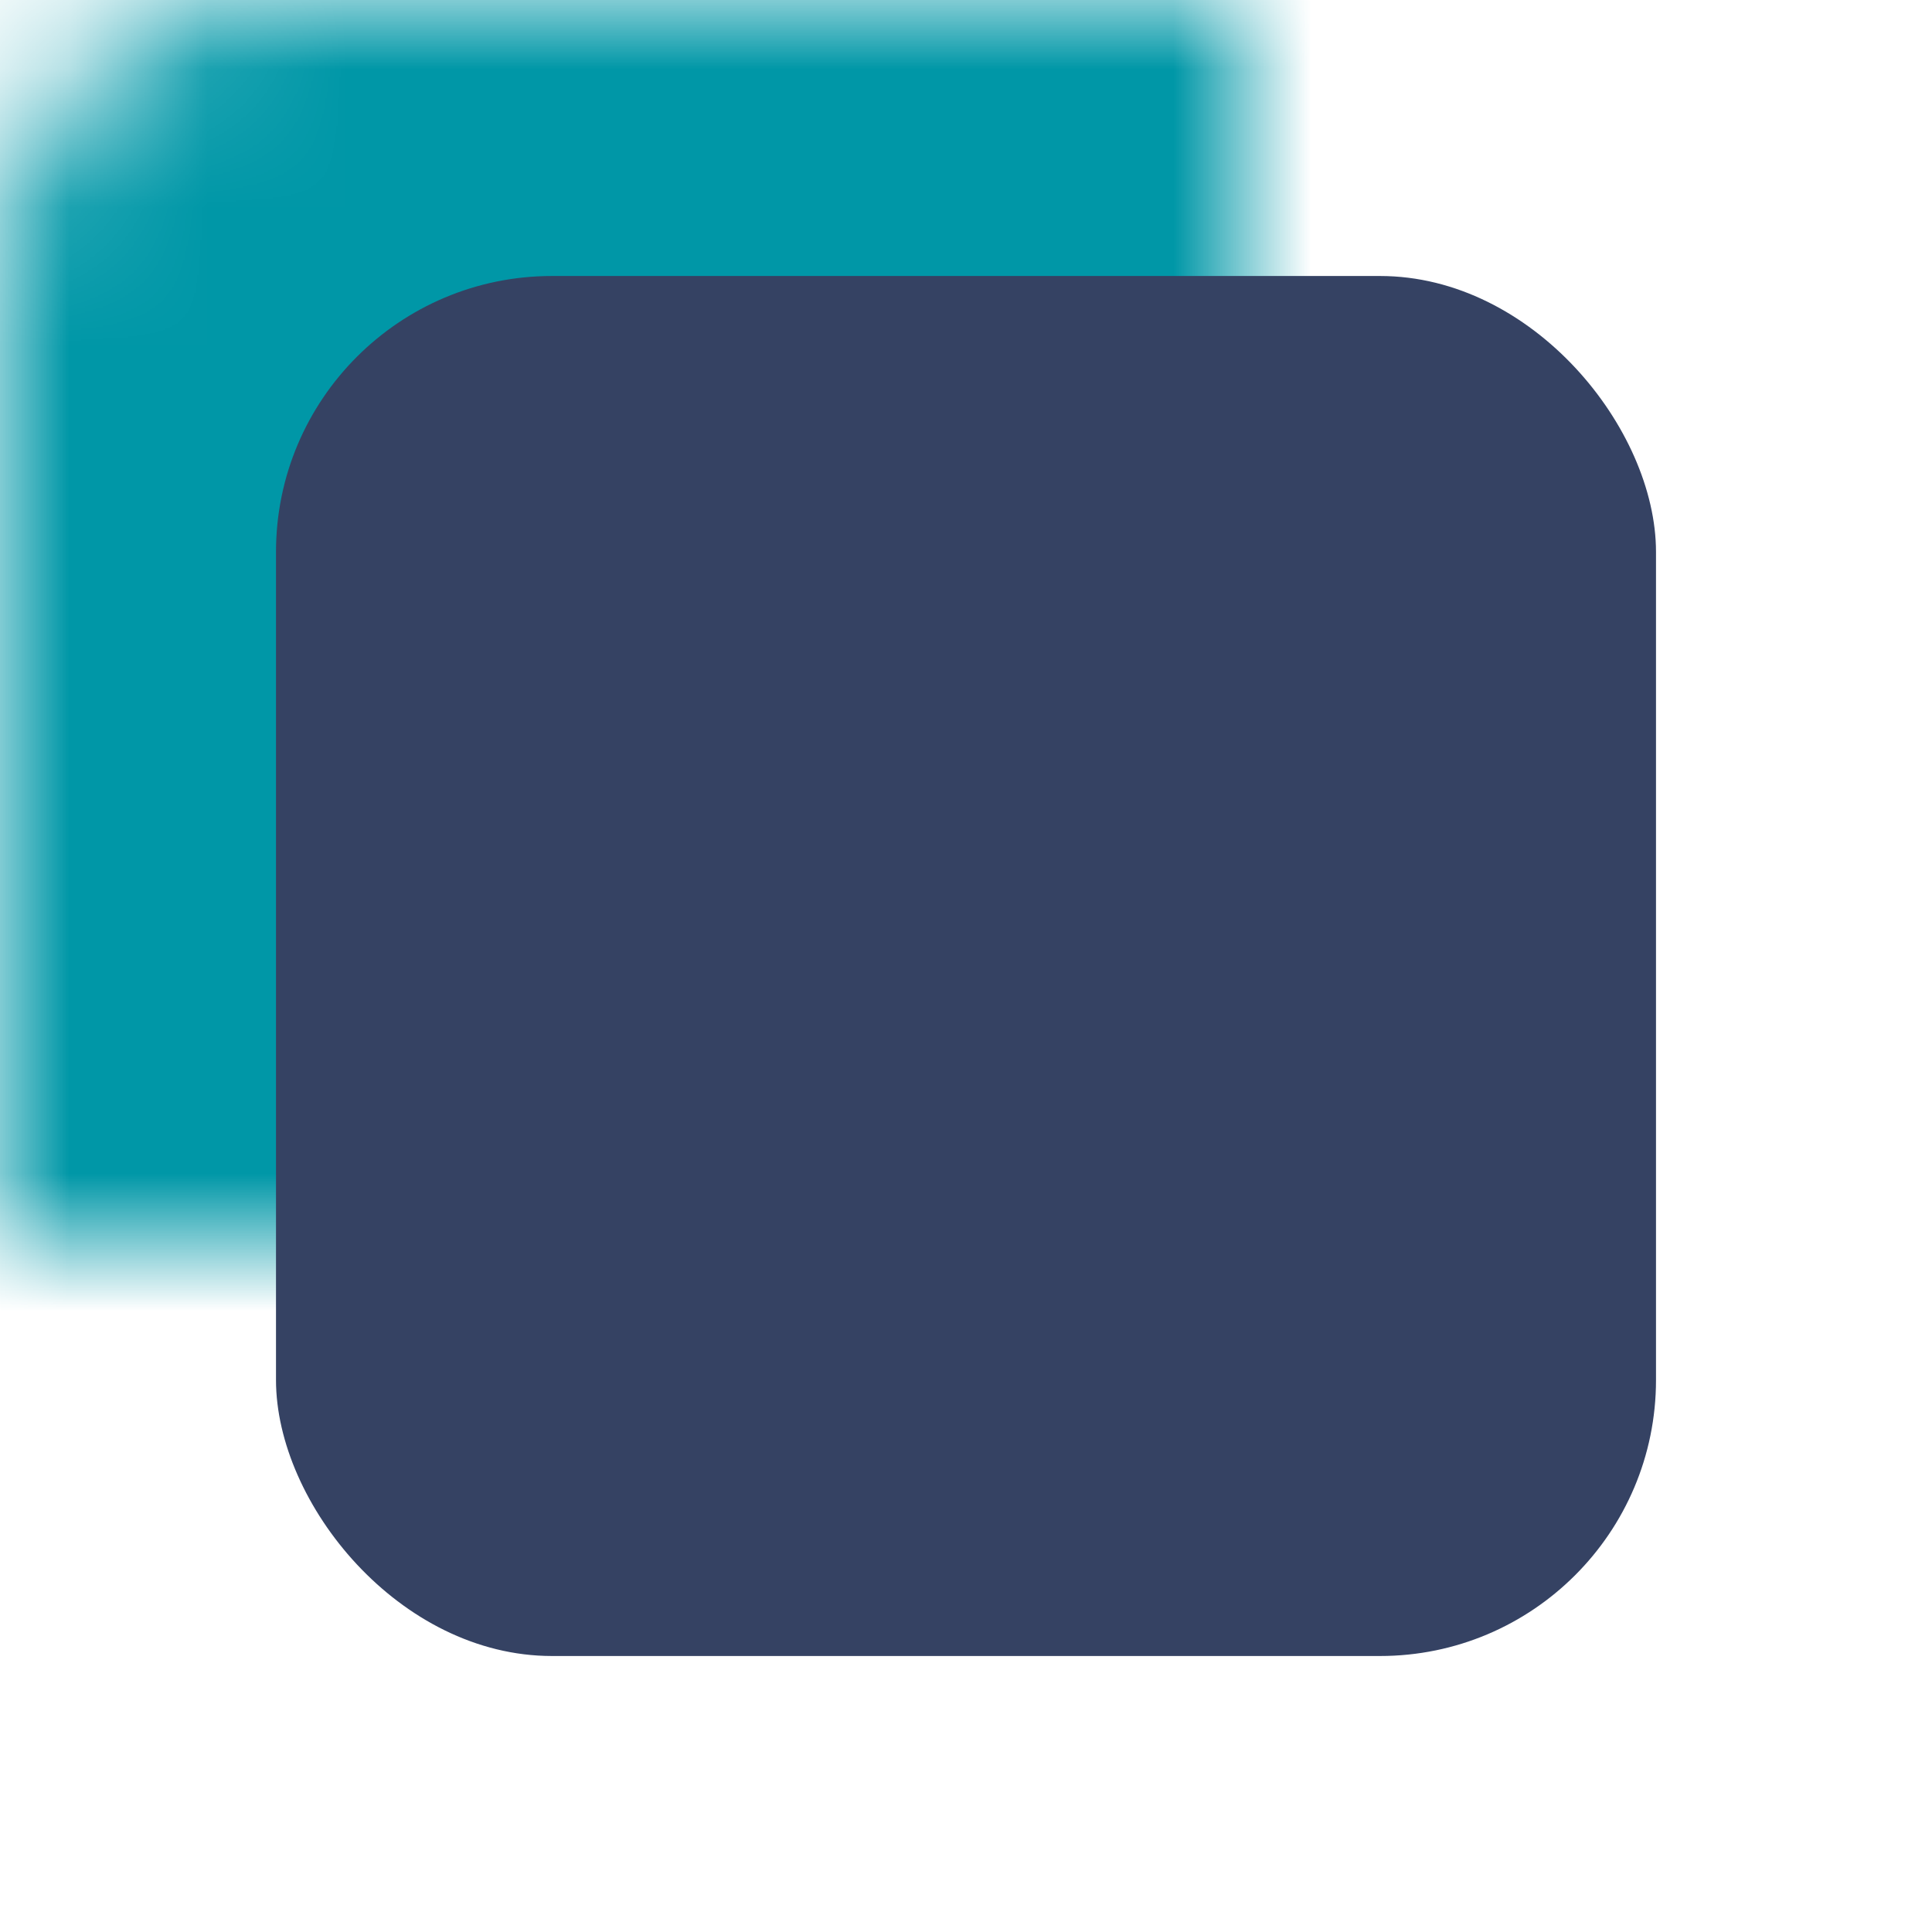 <?xml version="1.0" encoding="UTF-8"?>
<svg width="14px" height="14px" viewBox="0 0 14 14" version="1.1" xmlns="http://www.w3.org/2000/svg" xmlns:xlink="http://www.w3.org/1999/xlink">
    <!-- Generator: Sketch 41.2 (35397) - http://www.bohemiancoding.com/sketch -->
    <title>radio off</title>
    <desc>Created with Sketch.</desc>
    <defs>
        <rect id="path-1" x="5" y="5" width="14" height="14" rx="2"></rect>
        <mask id="mask-2" maskContentUnits="userSpaceOnUse" maskUnits="objectBoundingBox" x="0" y="0" width="14" height="14" fill="white">
            <use xlink:href="#path-1"></use>
        </mask>
    </defs>
    <g id="Symbols" stroke="none" stroke-width="1" fill="none" fill-rule="evenodd">
        <g id="radio-off" transform="translate(-5, -5)">
            <g>
                <rect id="bounds" x="0" y="0" width="24" height="24"></rect>
                <use id="Rectangle-6" stroke="#0097A7" mask="url(#mask-2)" stroke-width="2" fill="#0097A7" xlink:href="#path-1"></use>
                <rect id="Rectangle-6-Copy" fill="#354263" x="7" y="7" width="10" height="10" rx="2"></rect>
            </g>
        </g>
    </g>
</svg>